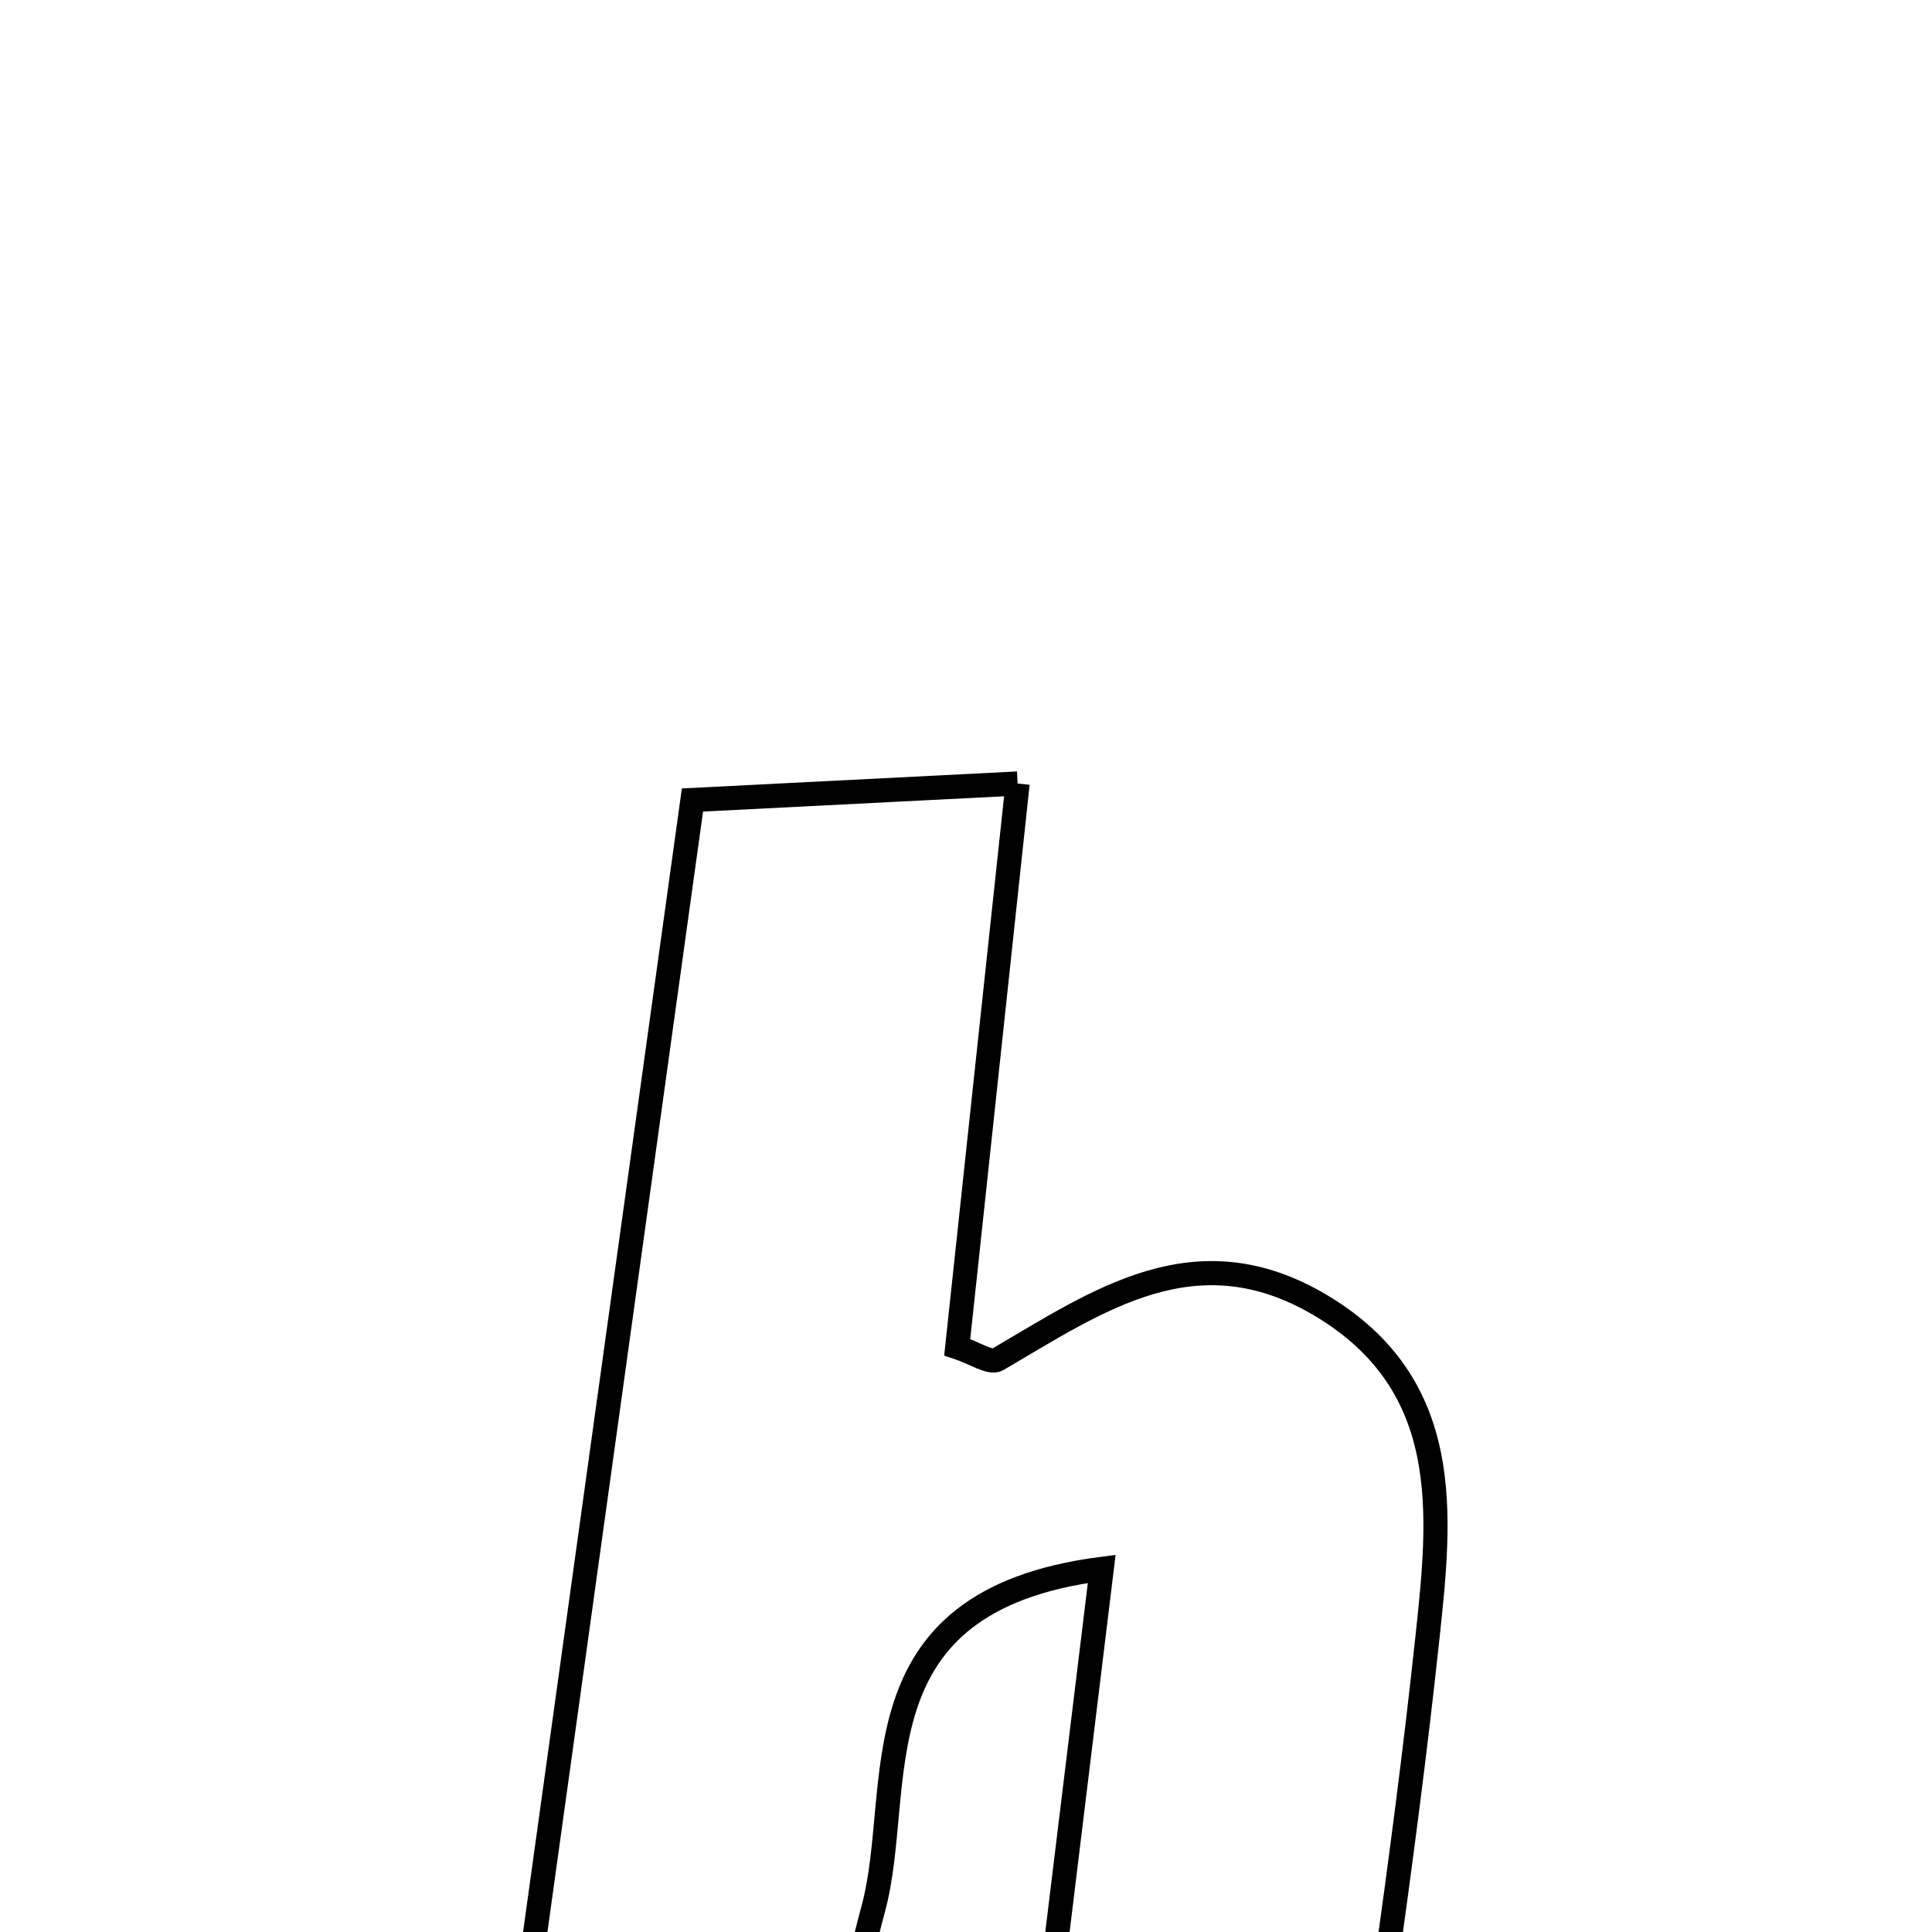 <svg xmlns="http://www.w3.org/2000/svg" viewBox="0.0 0.0 24.0 24.0" height="200px" width="200px"><path fill="none" stroke="black" stroke-width=".3" stroke-opacity="1.0"  filling="0" d="M12.641 9.733 C12.372 12.246 12.132 14.488 11.891 16.735 C12.101 16.804 12.301 16.941 12.391 16.889 C13.646 16.155 14.855 15.296 16.402 16.213 C18.07 17.203 17.895 18.819 17.733 20.335 C17.428 23.19 16.978 26.03 16.583 28.912 C15.089 28.912 13.873 28.912 12.537 28.912 C12.922 25.752 13.288 22.749 13.686 19.489 C10.552 19.894 11.256 22.214 10.847 23.716 C10.398 25.364 10.321 27.114 10.066 28.933 C8.551 28.933 7.42 28.933 5.964 28.933 C6.844 22.595 7.701 16.428 8.602 9.938 C9.827 9.876 11.013 9.816 12.641 9.733"></path></svg>